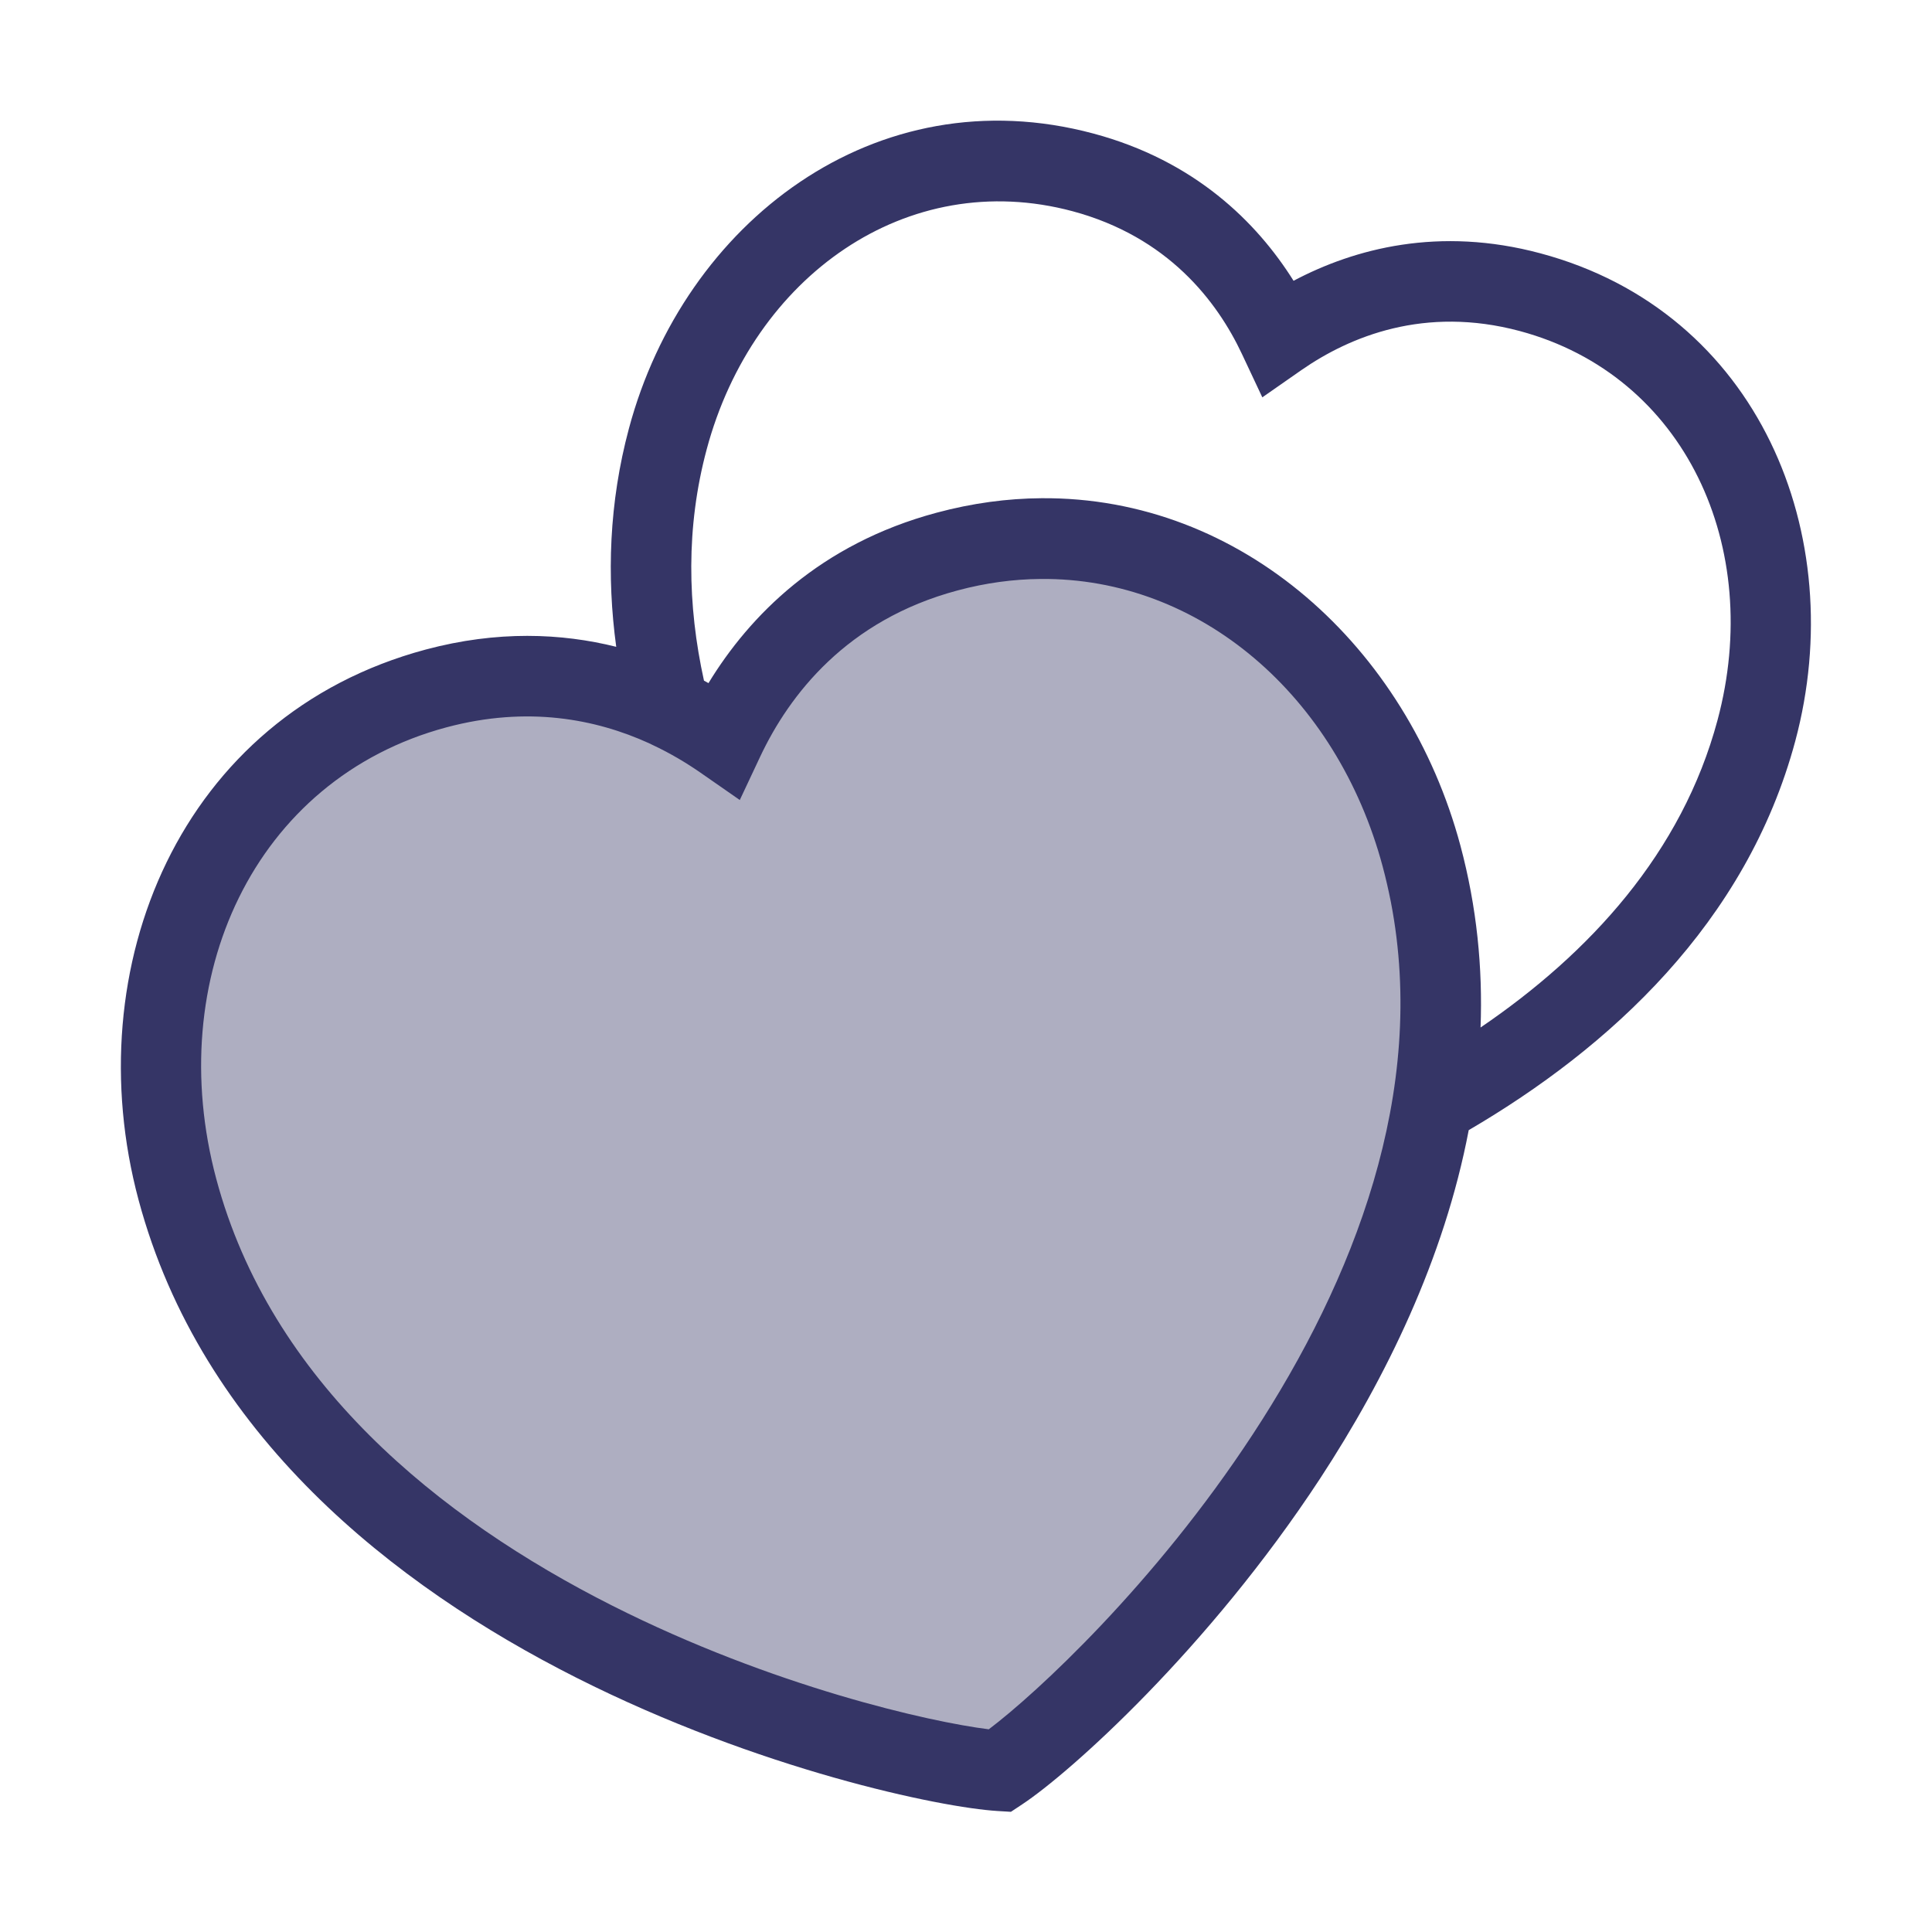 <svg width="24" height="24" viewBox="0 0 24 24" fill="none" xmlns="http://www.w3.org/2000/svg">
<path opacity="0.4" d="M8.99 9.189C8.21 8.647 6.976 8.135 5.418 8.552C2.692 9.283 1.485 12.091 2.204 14.776C3.659 20.205 11.159 21.922 12.422 21.998C13.477 21.301 19.114 16.064 17.659 10.634C16.94 7.95 14.491 6.121 11.764 6.852C10.206 7.269 9.393 8.33 8.99 9.189Z" fill="#353566"/>
<path fill-rule="evenodd" clip-rule="evenodd" d="M18.245 14.039C19.993 13.017 21.695 11.468 22.302 9.204C22.985 6.653 21.849 3.873 19.136 3.147C17.877 2.809 16.827 3.087 16.069 3.488C15.613 2.761 14.842 1.996 13.583 1.659C10.871 0.932 8.496 2.77 7.813 5.322C7.565 6.246 7.536 7.159 7.655 8.035C6.974 7.865 6.178 7.831 5.288 8.069C2.235 8.887 0.948 12.018 1.721 14.905C2.503 17.822 4.893 19.697 7.16 20.841C9.427 21.985 11.684 22.454 12.392 22.497L12.558 22.507L12.697 22.415C13.289 22.024 15.008 20.489 16.4 18.365C17.214 17.121 17.94 15.639 18.245 14.039ZM13.324 2.624C11.266 2.073 9.354 3.434 8.779 5.581C8.519 6.55 8.539 7.519 8.745 8.455C8.764 8.465 8.783 8.475 8.801 8.486C9.31 7.65 10.184 6.758 11.635 6.369C12.078 6.25 12.513 6.192 12.935 6.189C15.425 6.168 17.48 8.037 18.142 10.505C18.346 11.268 18.42 12.025 18.392 12.764C19.747 11.842 20.894 10.595 21.336 8.945C21.911 6.799 20.936 4.664 18.878 4.112C17.697 3.796 16.768 4.18 16.167 4.597L15.681 4.936L15.429 4.4C15.118 3.737 14.504 2.941 13.324 2.624ZM17.277 11.2C17.737 13.566 16.814 15.908 15.563 17.817C14.346 19.676 12.876 21.035 12.283 21.482C11.547 21.391 9.594 20.949 7.61 19.948C5.447 18.857 3.36 17.159 2.687 14.646C2.022 12.164 3.148 9.678 5.547 9.035C6.553 8.766 7.403 8.933 8.061 9.232L8.1 9.251C8.325 9.356 8.527 9.477 8.704 9.6L9.19 9.938L9.442 9.402C9.804 8.632 10.519 7.703 11.894 7.335C12.243 7.241 12.588 7.195 12.925 7.192C14.905 7.173 16.608 8.643 17.176 10.764C17.215 10.909 17.248 11.055 17.277 11.2Z" fill="#353566"/>
</svg>

